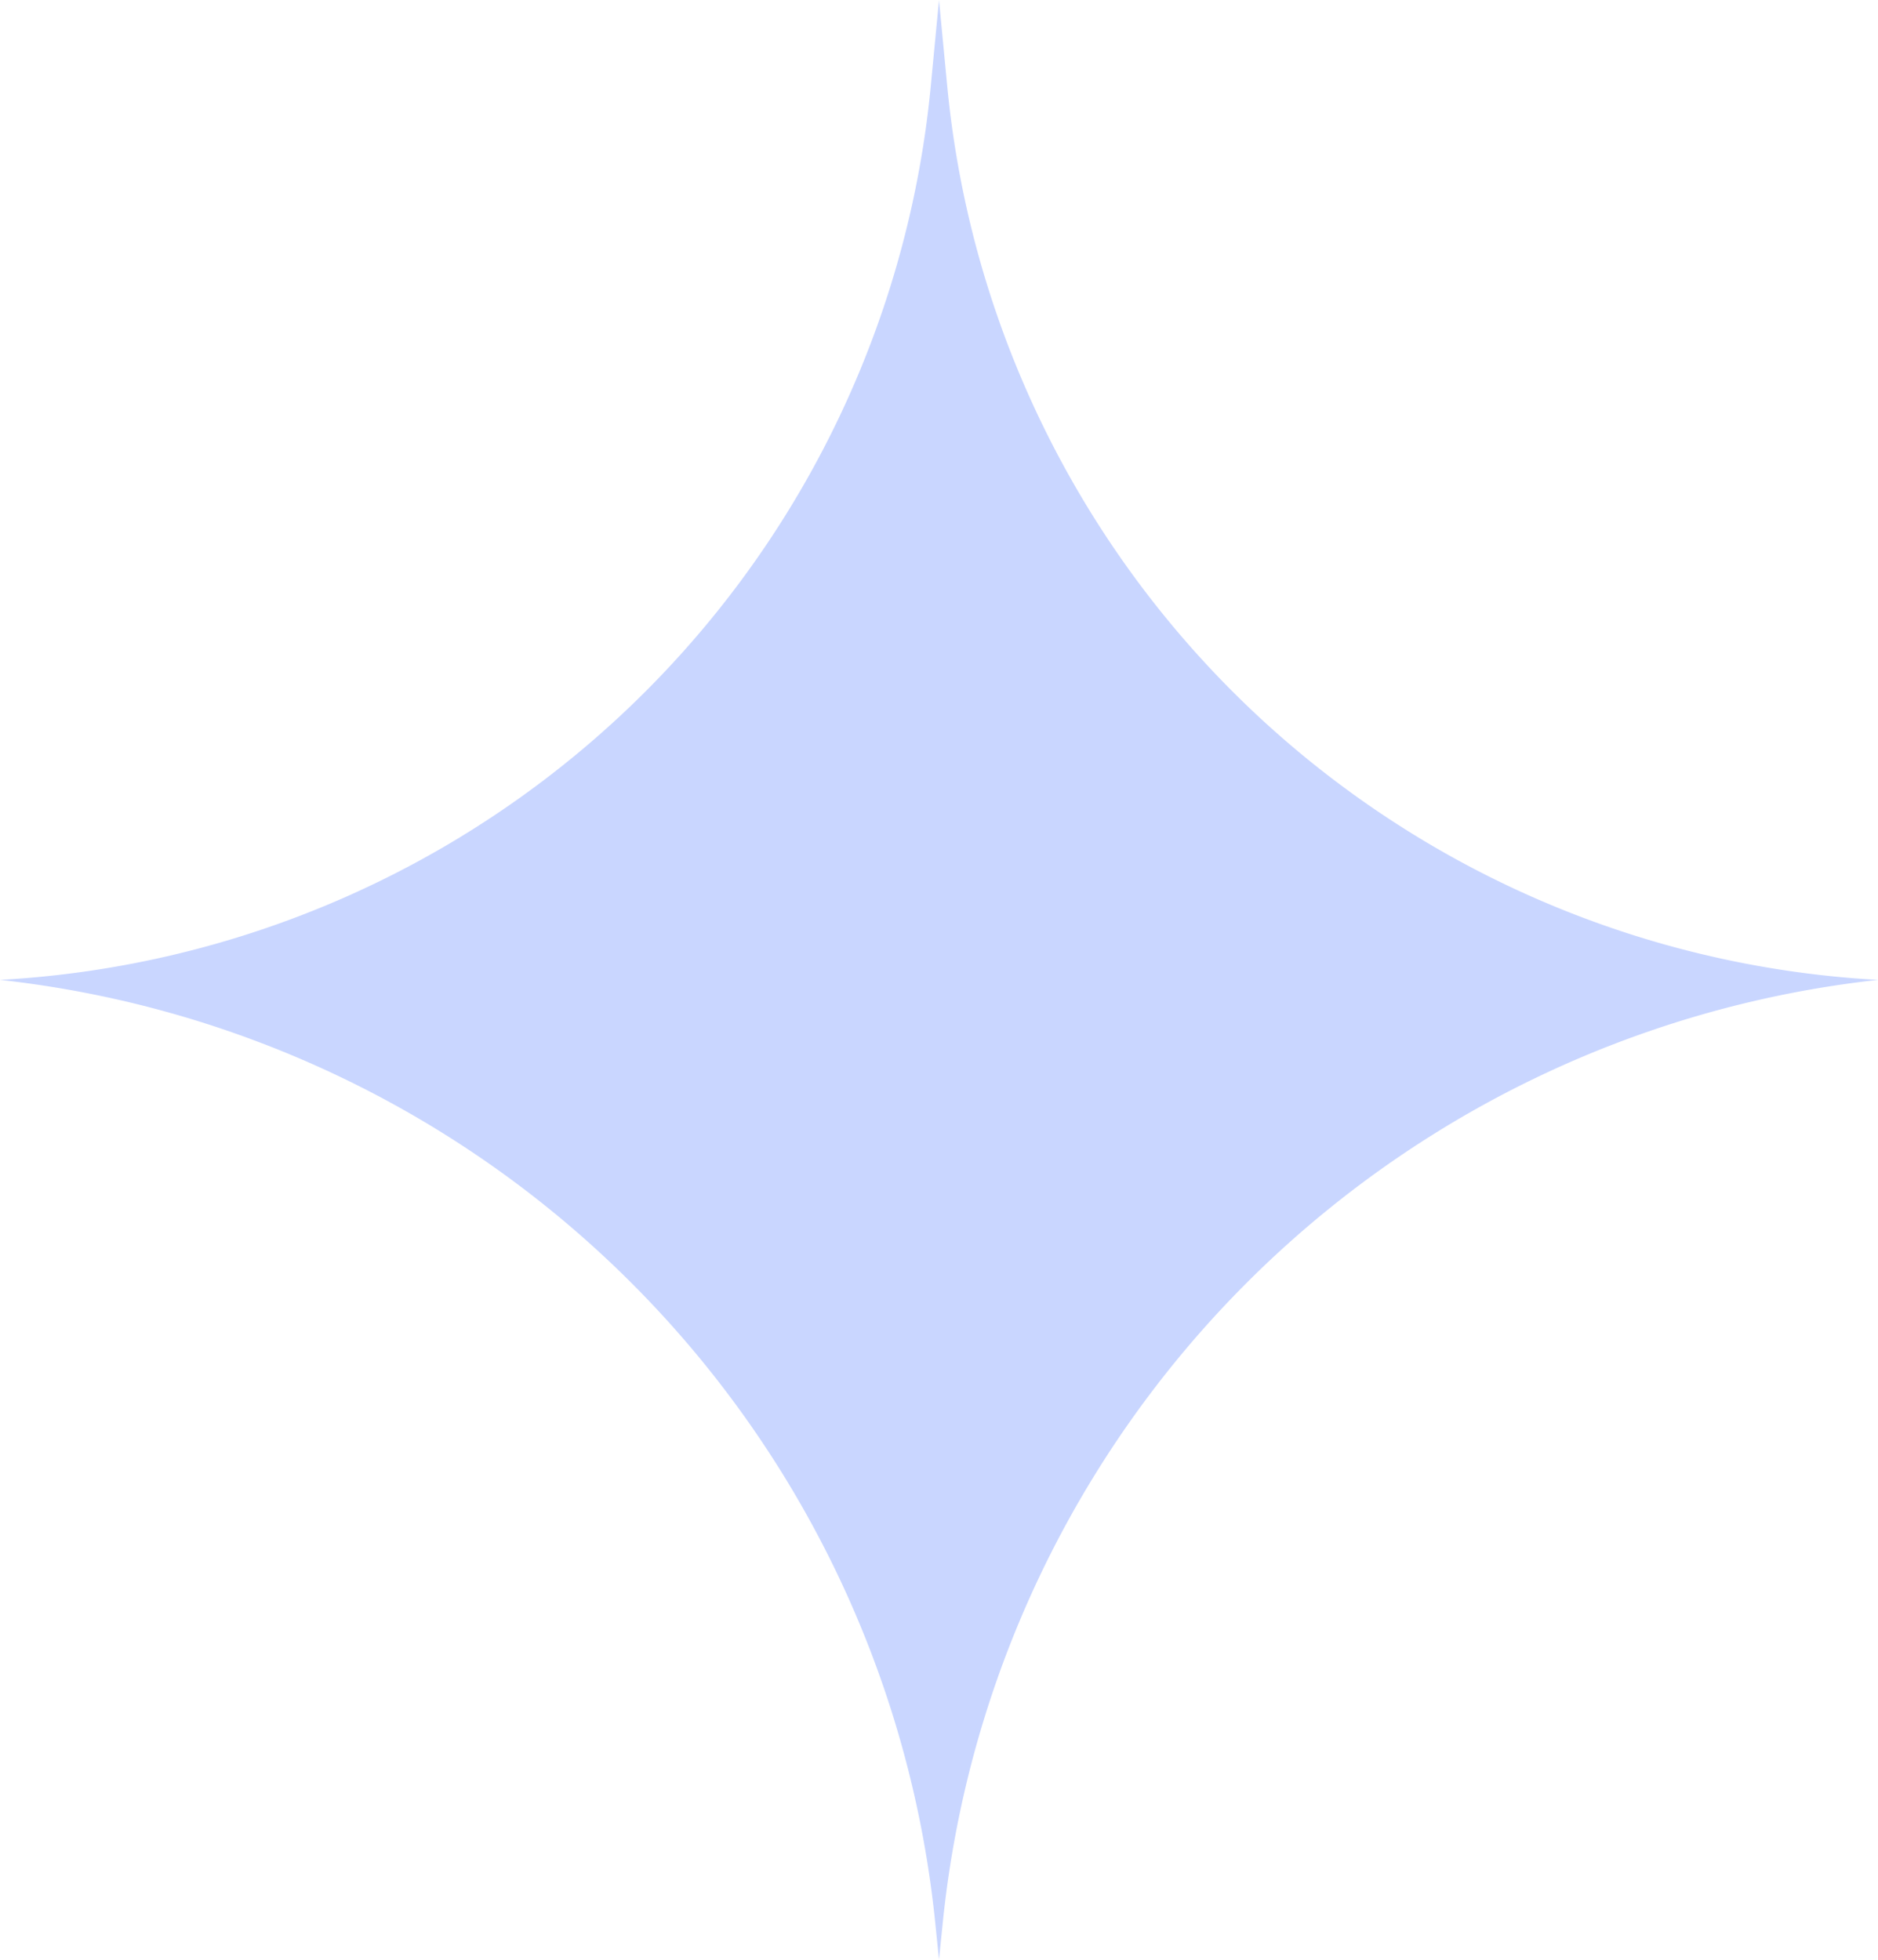<svg xmlns="http://www.w3.org/2000/svg" width="23" height="24" fill="none" viewBox="0 0 23 24"><path fill="#C9D6FF" d="M0 12A12.119 12.119 0 0 0 11.399 1.056L11.5 0l.101 1.056A12.119 12.119 0 0 0 23 12a12.933 12.933 0 0 0-11.455 11.557L11.5 24l-.045-.443A12.933 12.933 0 0 0 0 12"></path></svg>